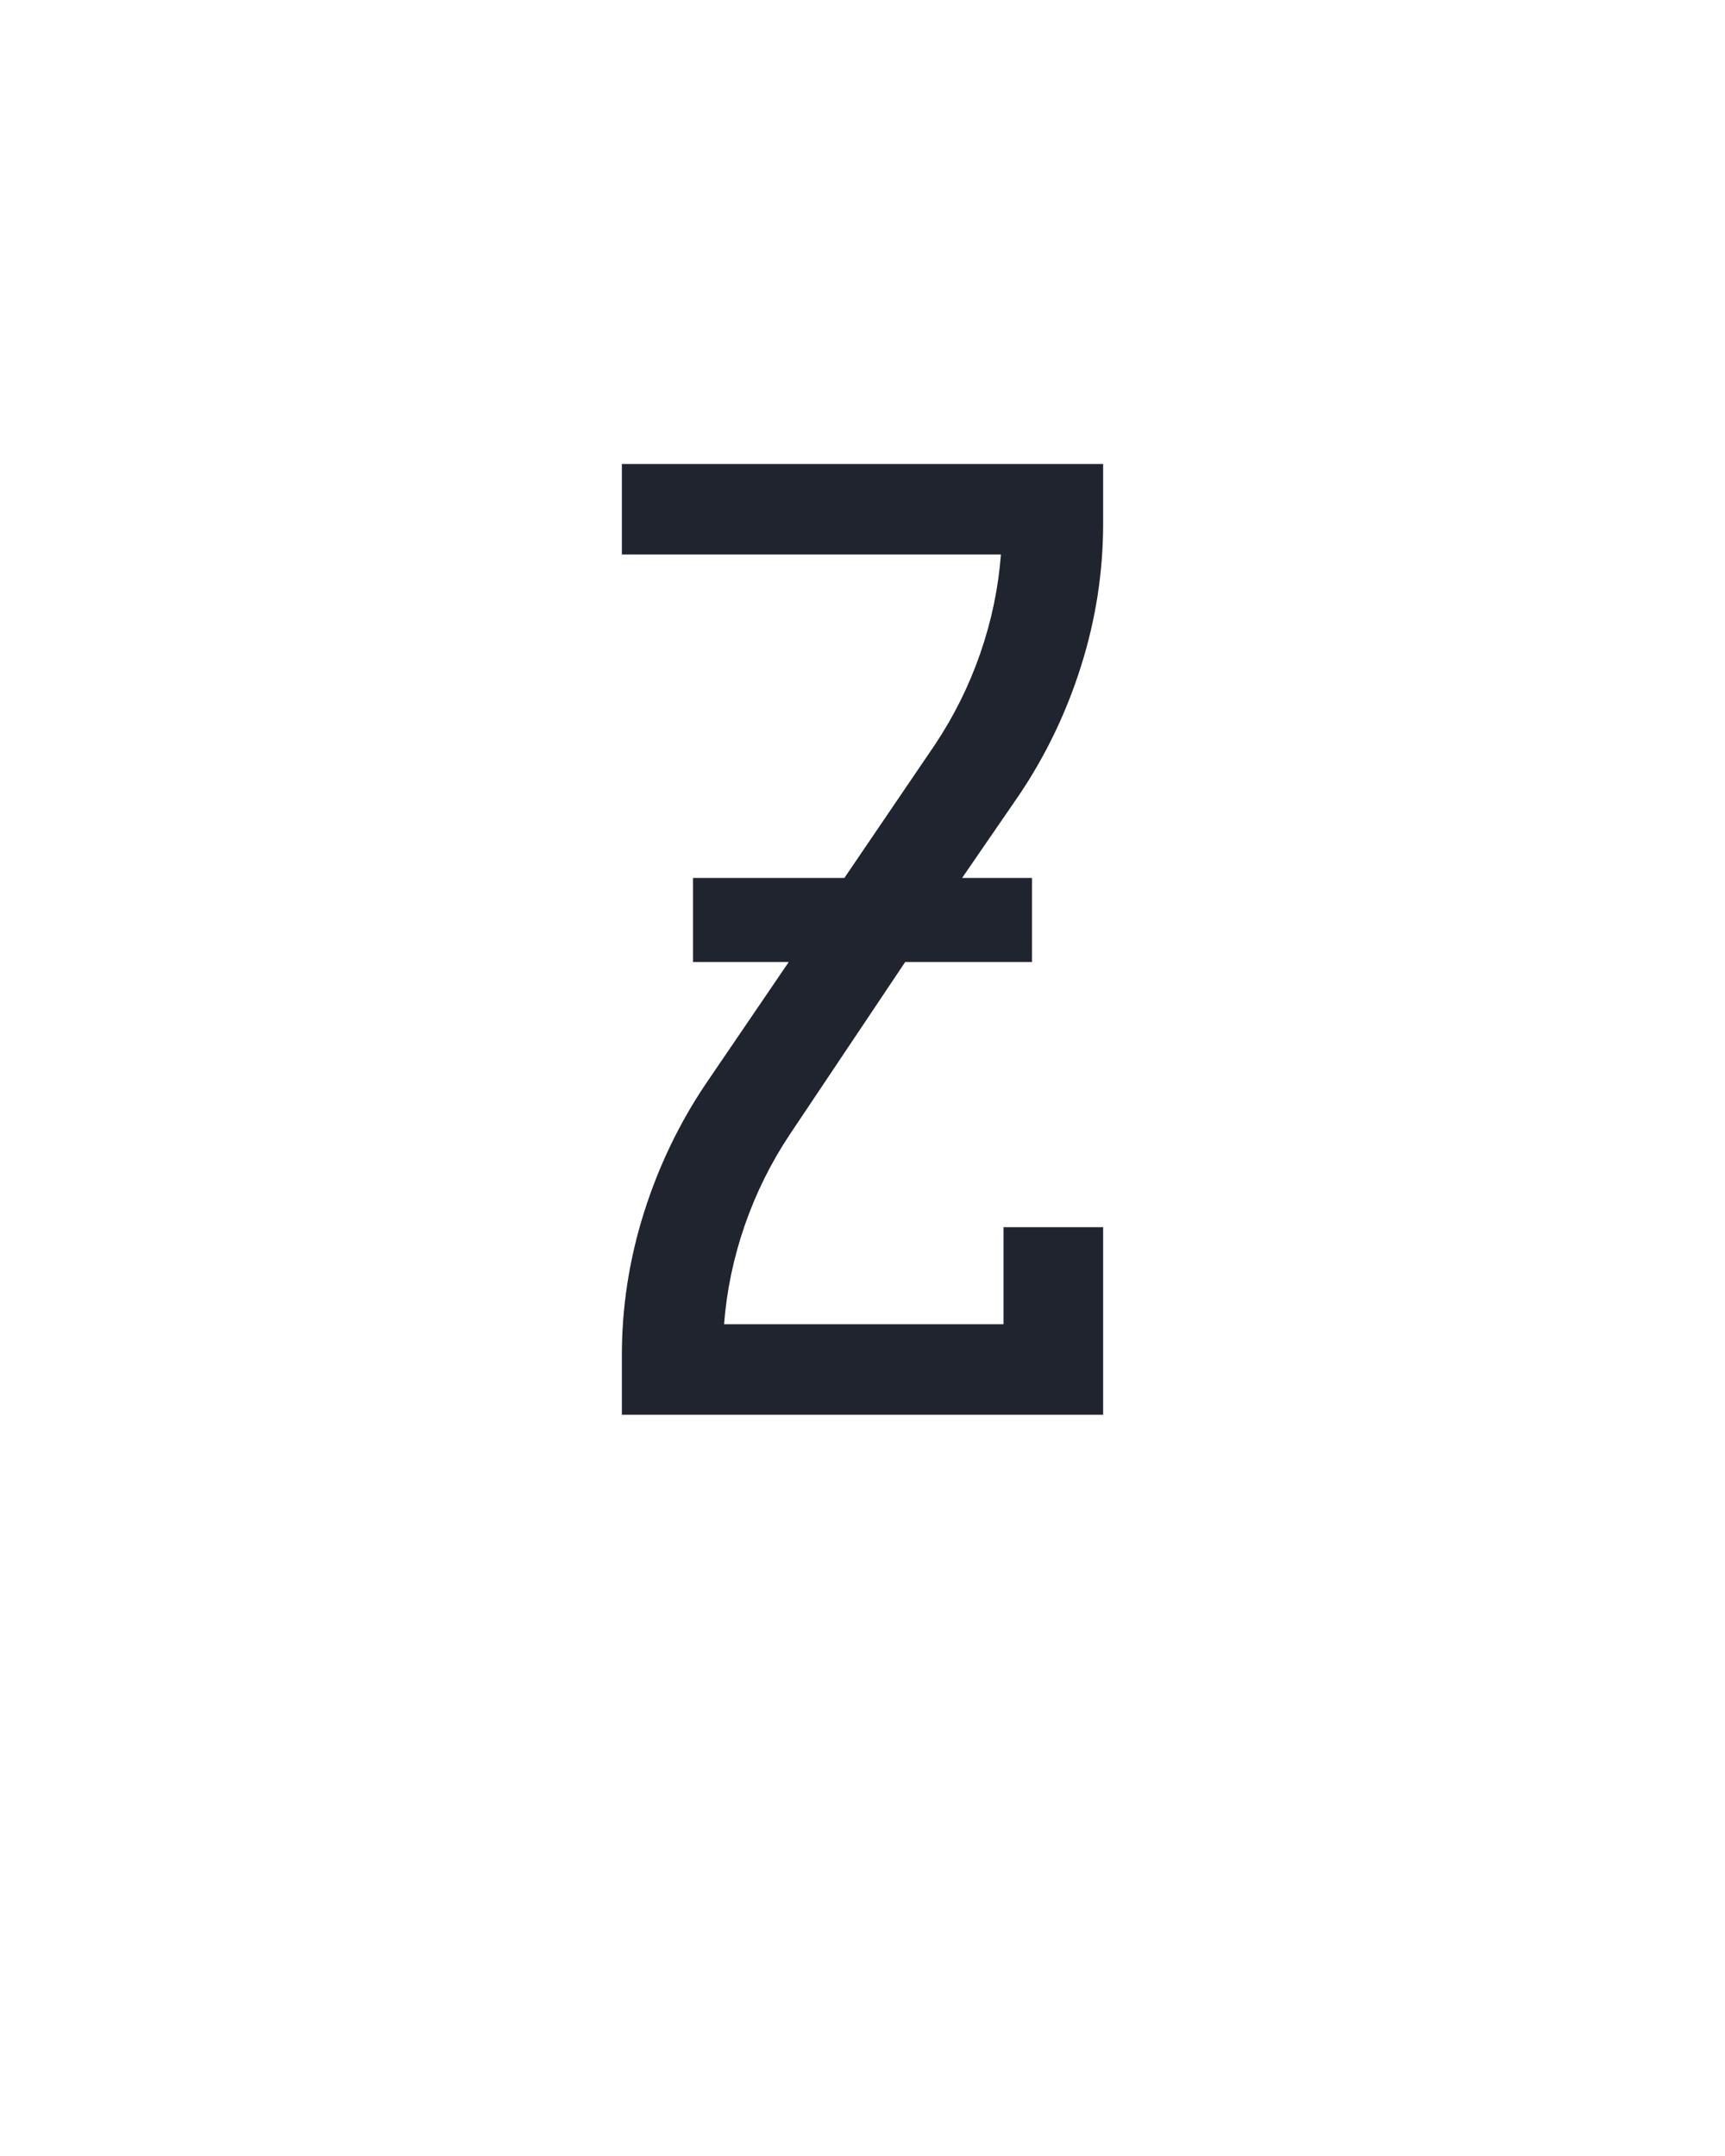 <?xml version="1.0" encoding="UTF-8" standalone="no"?>
<svg height="160" viewBox="0 0 128 160" width="128" xmlns="http://www.w3.org/2000/svg">
<defs>
<path d="M 64 0 L 64 -46 Q 64 -102 81 -156 Q 98 -210 129 -256 L 193 -350 L 119 -350 L 119 -415 L 236 -415 L 306 -518 Q 328 -551 341 -588.5 Q 354 -626 357 -665 L 64 -665 L 64 -735 L 436 -735 L 436 -689 Q 436 -633 419 -579 Q 402 -525 371 -479 L 327 -415 L 381 -415 L 381 -350 L 283 -350 L 194 -217 Q 172 -184 159 -146.5 Q 146 -109 143 -70 L 359 -70 L 359 -145 L 436 -145 L 436 0 Z " id="path1"/>
</defs>
<g data-source-text="Z" fill="#20242e" transform="translate(40 104.992) rotate(0) scale(0.096)">
<use href="#path1" transform="translate(0 0)"/>
</g>
</svg>